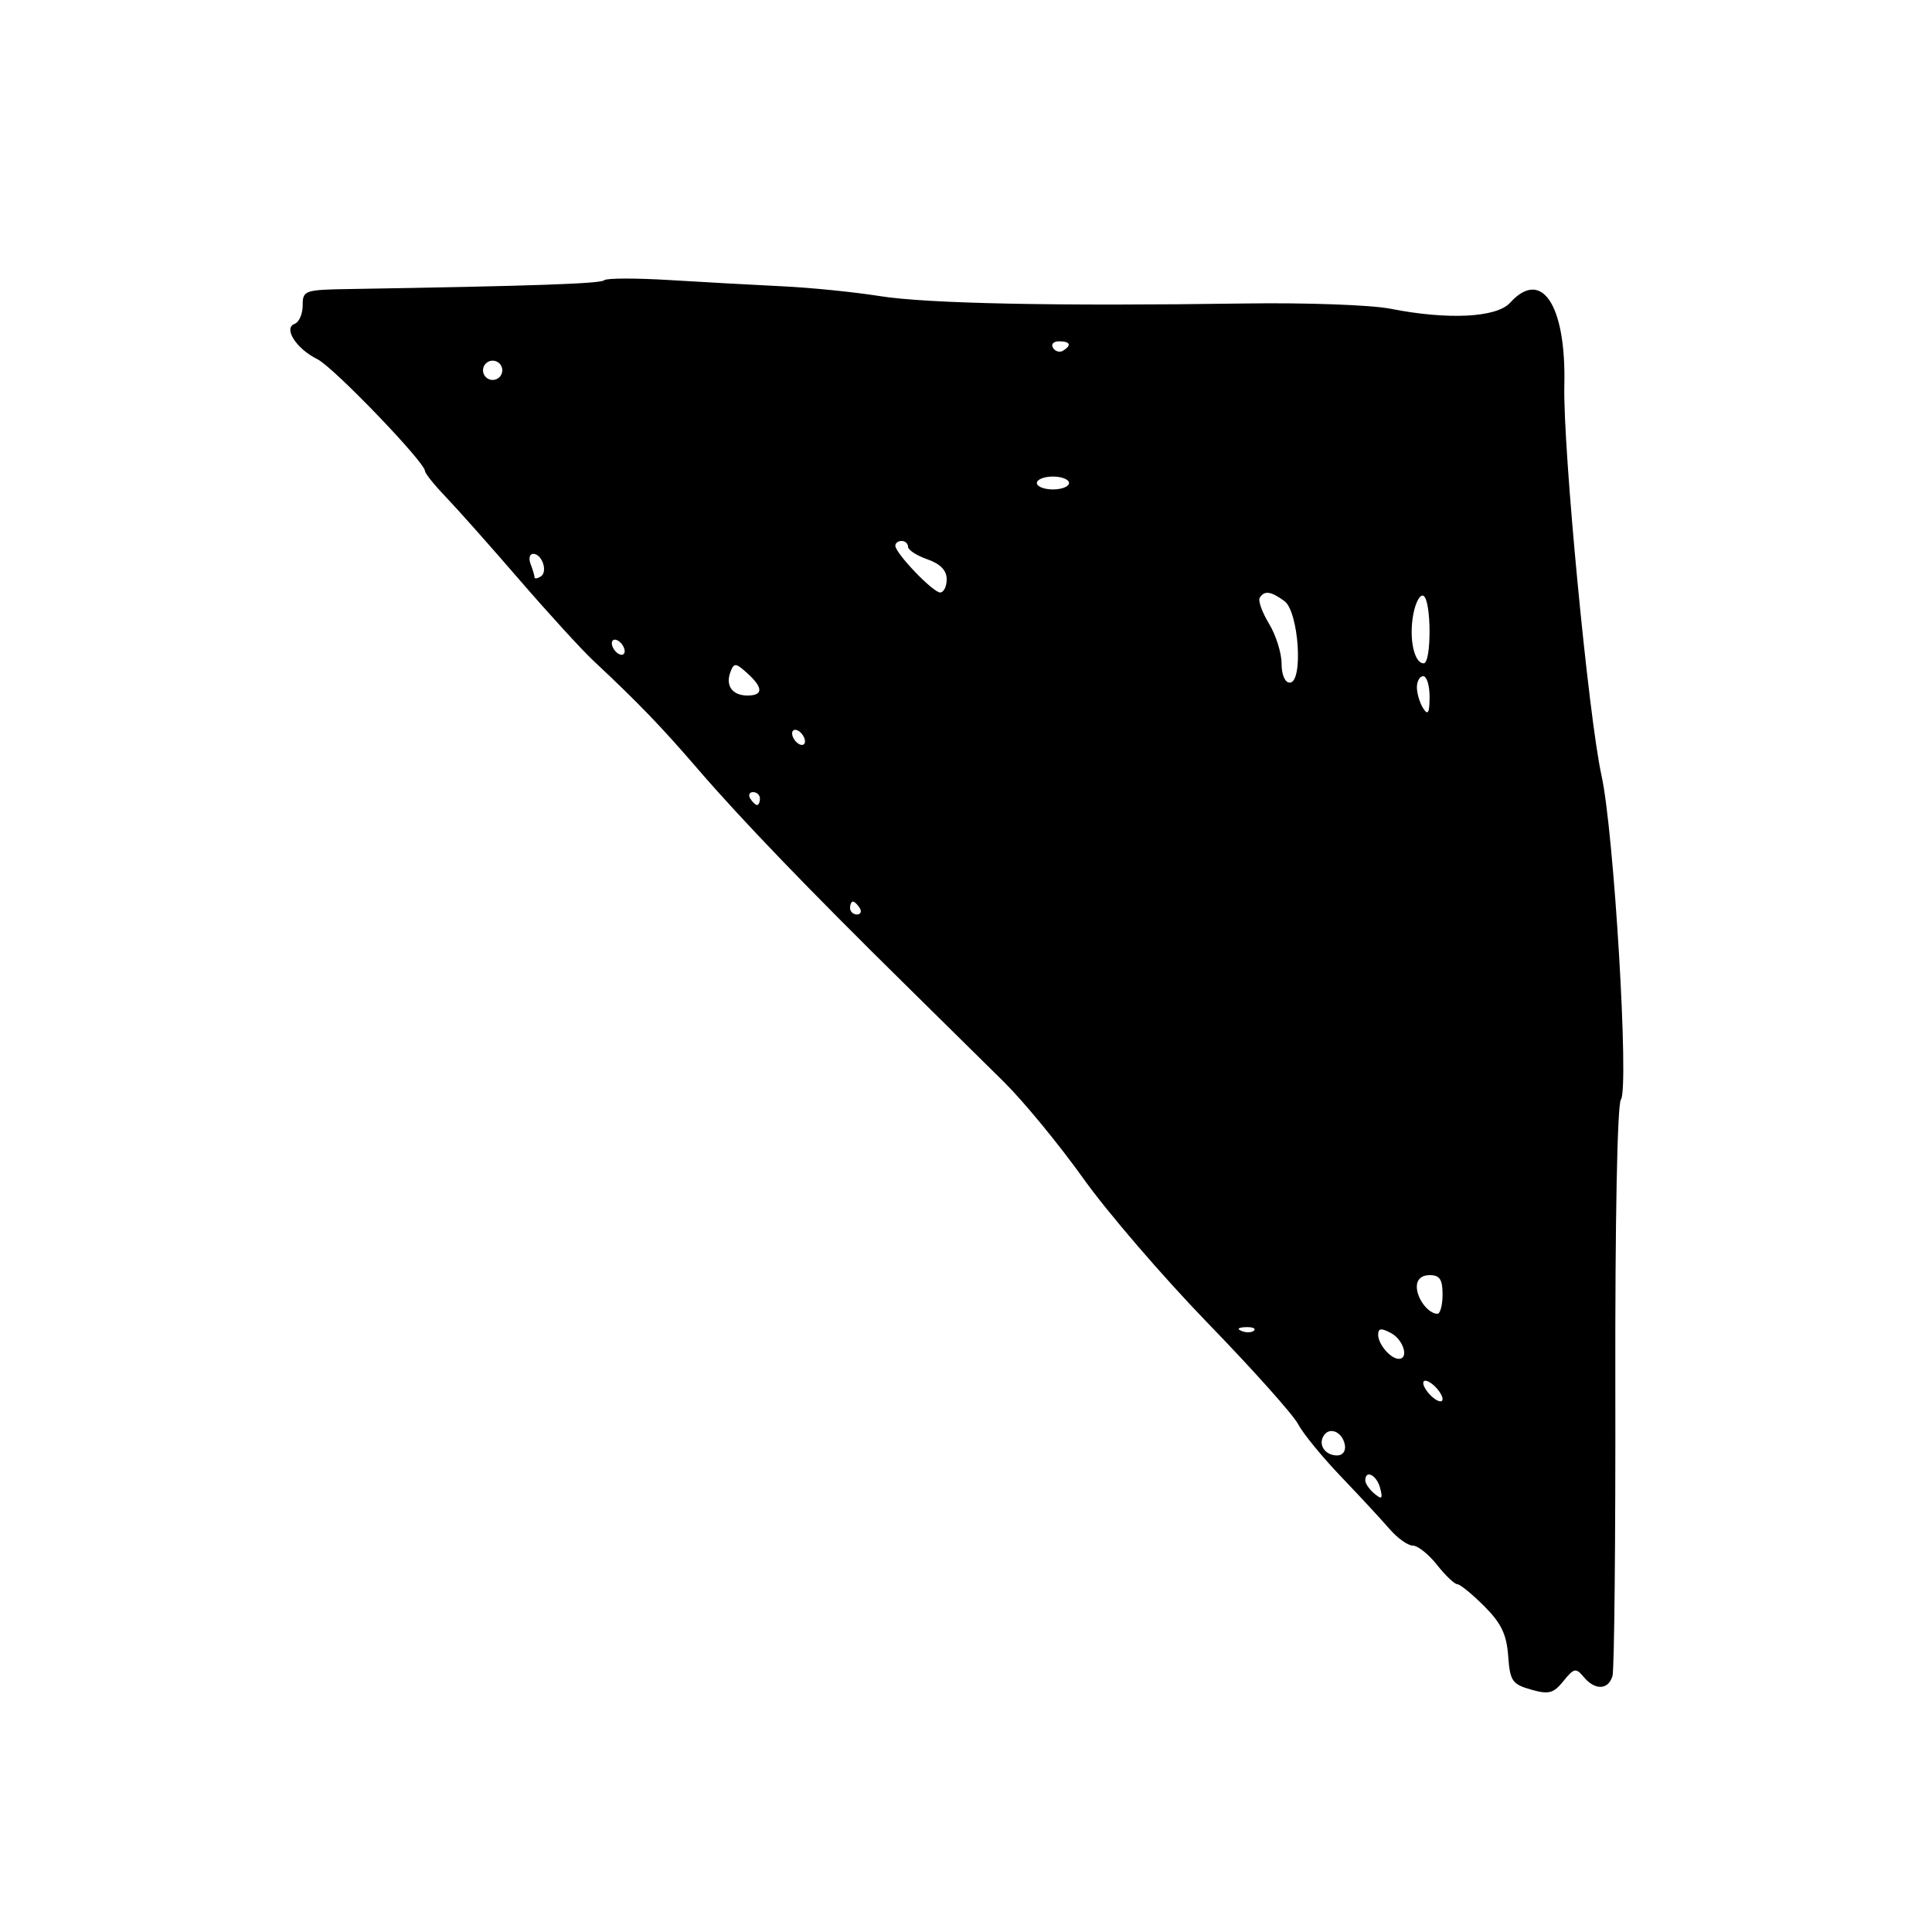 <svg xmlns="http://www.w3.org/2000/svg" width="300" height="300" viewBox="0 0 300 300" version="1.1">
	<path d="M 93.816 43.517 C 93.284 44.049, 82.801 44.411, 54.250 44.881 C 47.283 44.995, 47 45.094, 47 47.417 C 47 48.746, 46.438 50.038, 45.750 50.288 C 43.942 50.946, 46.023 54.175, 49.287 55.778 C 51.764 56.994, 65.989 71.784, 65.997 73.150 C 65.998 73.508, 67.462 75.326, 69.250 77.192 C 71.037 79.057, 76.176 84.840, 80.668 90.042 C 85.161 95.244, 90.336 100.904, 92.168 102.620 C 99.157 109.164, 102.691 112.834, 108.478 119.556 C 115.057 127.198, 125.881 138.438, 140.682 153 C 145.993 158.225, 152.850 164.989, 155.919 168.032 C 158.989 171.074, 164.535 177.824, 168.245 183.032 C 171.955 188.239, 180.660 198.350, 187.591 205.500 C 194.522 212.650, 200.804 219.676, 201.552 221.113 C 202.299 222.550, 205.293 226.216, 208.205 229.259 C 211.117 232.302, 214.510 235.963, 215.743 237.396 C 216.977 238.828, 218.614 240, 219.381 240 C 220.148 240, 221.838 241.346, 223.137 242.991 C 224.437 244.636, 225.852 245.986, 226.283 245.991 C 226.714 245.996, 228.599 247.532, 230.471 249.405 C 233.105 252.039, 233.946 253.785, 234.188 257.122 C 234.470 261.023, 234.809 261.524, 237.728 262.356 C 240.494 263.145, 241.215 262.956, 242.770 261.036 C 244.412 259.007, 244.711 258.947, 245.915 260.397 C 247.663 262.504, 249.736 262.436, 250.385 260.250 C 250.671 259.287, 250.870 239.039, 250.827 215.254 C 250.781 189.651, 251.133 171.496, 251.690 170.754 C 252.998 169.012, 250.615 129.150, 248.681 120.411 C 246.654 111.247, 242.678 69.528, 242.908 59.826 C 243.203 47.391, 239.399 41.587, 234.500 47 C 232.395 49.326, 224.850 49.706, 215.886 47.937 C 212.924 47.352, 202.850 46.986, 193.500 47.122 C 164.041 47.553, 143.957 47.148, 136.607 45.976 C 132.698 45.352, 125.900 44.668, 121.500 44.456 C 117.100 44.244, 109.209 43.808, 103.964 43.488 C 98.720 43.167, 94.153 43.180, 93.816 43.517 M 163.510 54.016 C 163.856 54.575, 164.557 54.774, 165.069 54.457 C 166.456 53.600, 166.198 53, 164.441 53 C 163.584 53, 163.165 53.457, 163.510 54.016 M 75 57.500 C 75 58.325, 75.675 59, 76.500 59 C 77.325 59, 78 58.325, 78 57.500 C 78 56.675, 77.325 56, 76.500 56 C 75.675 56, 75 56.675, 75 57.500 M 161 75 C 161 75.550, 162.125 76, 163.500 76 C 164.875 76, 166 75.550, 166 75 C 166 74.450, 164.875 74, 163.500 74 C 162.125 74, 161 74.450, 161 75 M 139.029 84.750 C 139.076 85.957, 144.875 92, 145.986 92 C 146.544 92, 147 91.077, 147 89.948 C 147 88.567, 146.019 87.554, 144 86.850 C 142.350 86.275, 141 85.398, 141 84.902 C 141 84.406, 140.550 84, 140 84 C 139.450 84, 139.013 84.338, 139.029 84.750 M 82.393 87.582 C 82.727 88.452, 83 89.378, 83 89.641 C 83 89.903, 83.430 89.852, 83.956 89.527 C 85.117 88.809, 84.185 86, 82.786 86 C 82.236 86, 82.059 86.712, 82.393 87.582 M 195.611 92.821 C 195.332 93.272, 195.980 95.083, 197.052 96.845 C 198.123 98.607, 199 101.387, 199 103.024 C 199 104.764, 199.528 106, 200.271 106 C 202.407 106, 201.683 94.973, 199.439 93.332 C 197.341 91.797, 196.327 91.662, 195.611 92.821 M 219.456 95.385 C 218.755 99.119, 219.576 103, 221.067 103 C 222.295 103, 222.279 93.291, 221.051 92.531 C 220.528 92.208, 219.811 93.493, 219.456 95.385 M 95 99.882 C 95 100.432, 95.450 101.160, 96 101.500 C 96.550 101.840, 97 101.668, 97 101.118 C 97 100.568, 96.550 99.840, 96 99.500 C 95.450 99.160, 95 99.332, 95 99.882 M 113.432 104.316 C 112.609 106.462, 113.705 108, 116.059 108 C 118.540 108, 118.526 106.786, 116.021 104.519 C 114.252 102.918, 113.977 102.896, 113.432 104.316 M 220.015 106.750 C 220.024 107.713, 220.467 109.175, 221 110 C 221.736 111.138, 221.973 110.716, 221.985 108.250 C 221.993 106.463, 221.550 105, 221 105 C 220.450 105, 220.007 105.787, 220.015 106.750 M 123 113.882 C 123 114.432, 123.450 115.160, 124 115.500 C 124.550 115.840, 125 115.668, 125 115.118 C 125 114.568, 124.550 113.840, 124 113.500 C 123.450 113.160, 123 113.332, 123 113.882 M 116.500 124 C 116.840 124.550, 117.316 125, 117.559 125 C 117.802 125, 118 124.550, 118 124 C 118 123.450, 117.523 123, 116.941 123 C 116.359 123, 116.160 123.450, 116.500 124 M 132 141 C 132 141.550, 132.477 142, 133.059 142 C 133.641 142, 133.840 141.550, 133.500 141 C 133.160 140.450, 132.684 140, 132.441 140 C 132.198 140, 132 140.450, 132 141 M 220 199.800 C 220 201.655, 221.787 204, 223.200 204 C 223.640 204, 224 202.650, 224 201 C 224 198.667, 223.556 198, 222 198 C 220.741 198, 220 198.667, 220 199.800 M 192.813 206.683 C 193.534 206.972, 194.397 206.936, 194.729 206.604 C 195.061 206.272, 194.471 206.036, 193.417 206.079 C 192.252 206.127, 192.015 206.364, 192.813 206.683 M 214 207.265 C 214 208.735, 215.941 211, 217.200 211 C 218.824 211, 217.935 208.036, 216 207 C 214.464 206.178, 214 206.240, 214 207.265 M 221 214.755 C 221 215.305, 221.675 216.315, 222.500 217 C 223.337 217.694, 224 217.803, 224 217.245 C 224 216.695, 223.325 215.685, 222.500 215 C 221.663 214.306, 221 214.197, 221 214.755 M 205.533 222.947 C 204.653 224.370, 205.775 226, 207.632 226 C 208.508 226, 209.010 225.297, 208.823 224.333 C 208.434 222.324, 206.437 221.484, 205.533 222.947 M 212 229.878 C 212 230.360, 212.640 231.286, 213.421 231.935 C 214.588 232.903, 214.746 232.745, 214.305 231.057 C 213.779 229.047, 212 228.137, 212 229.878" stroke="none" fill="black" fill-rule="evenodd"/>
</svg>